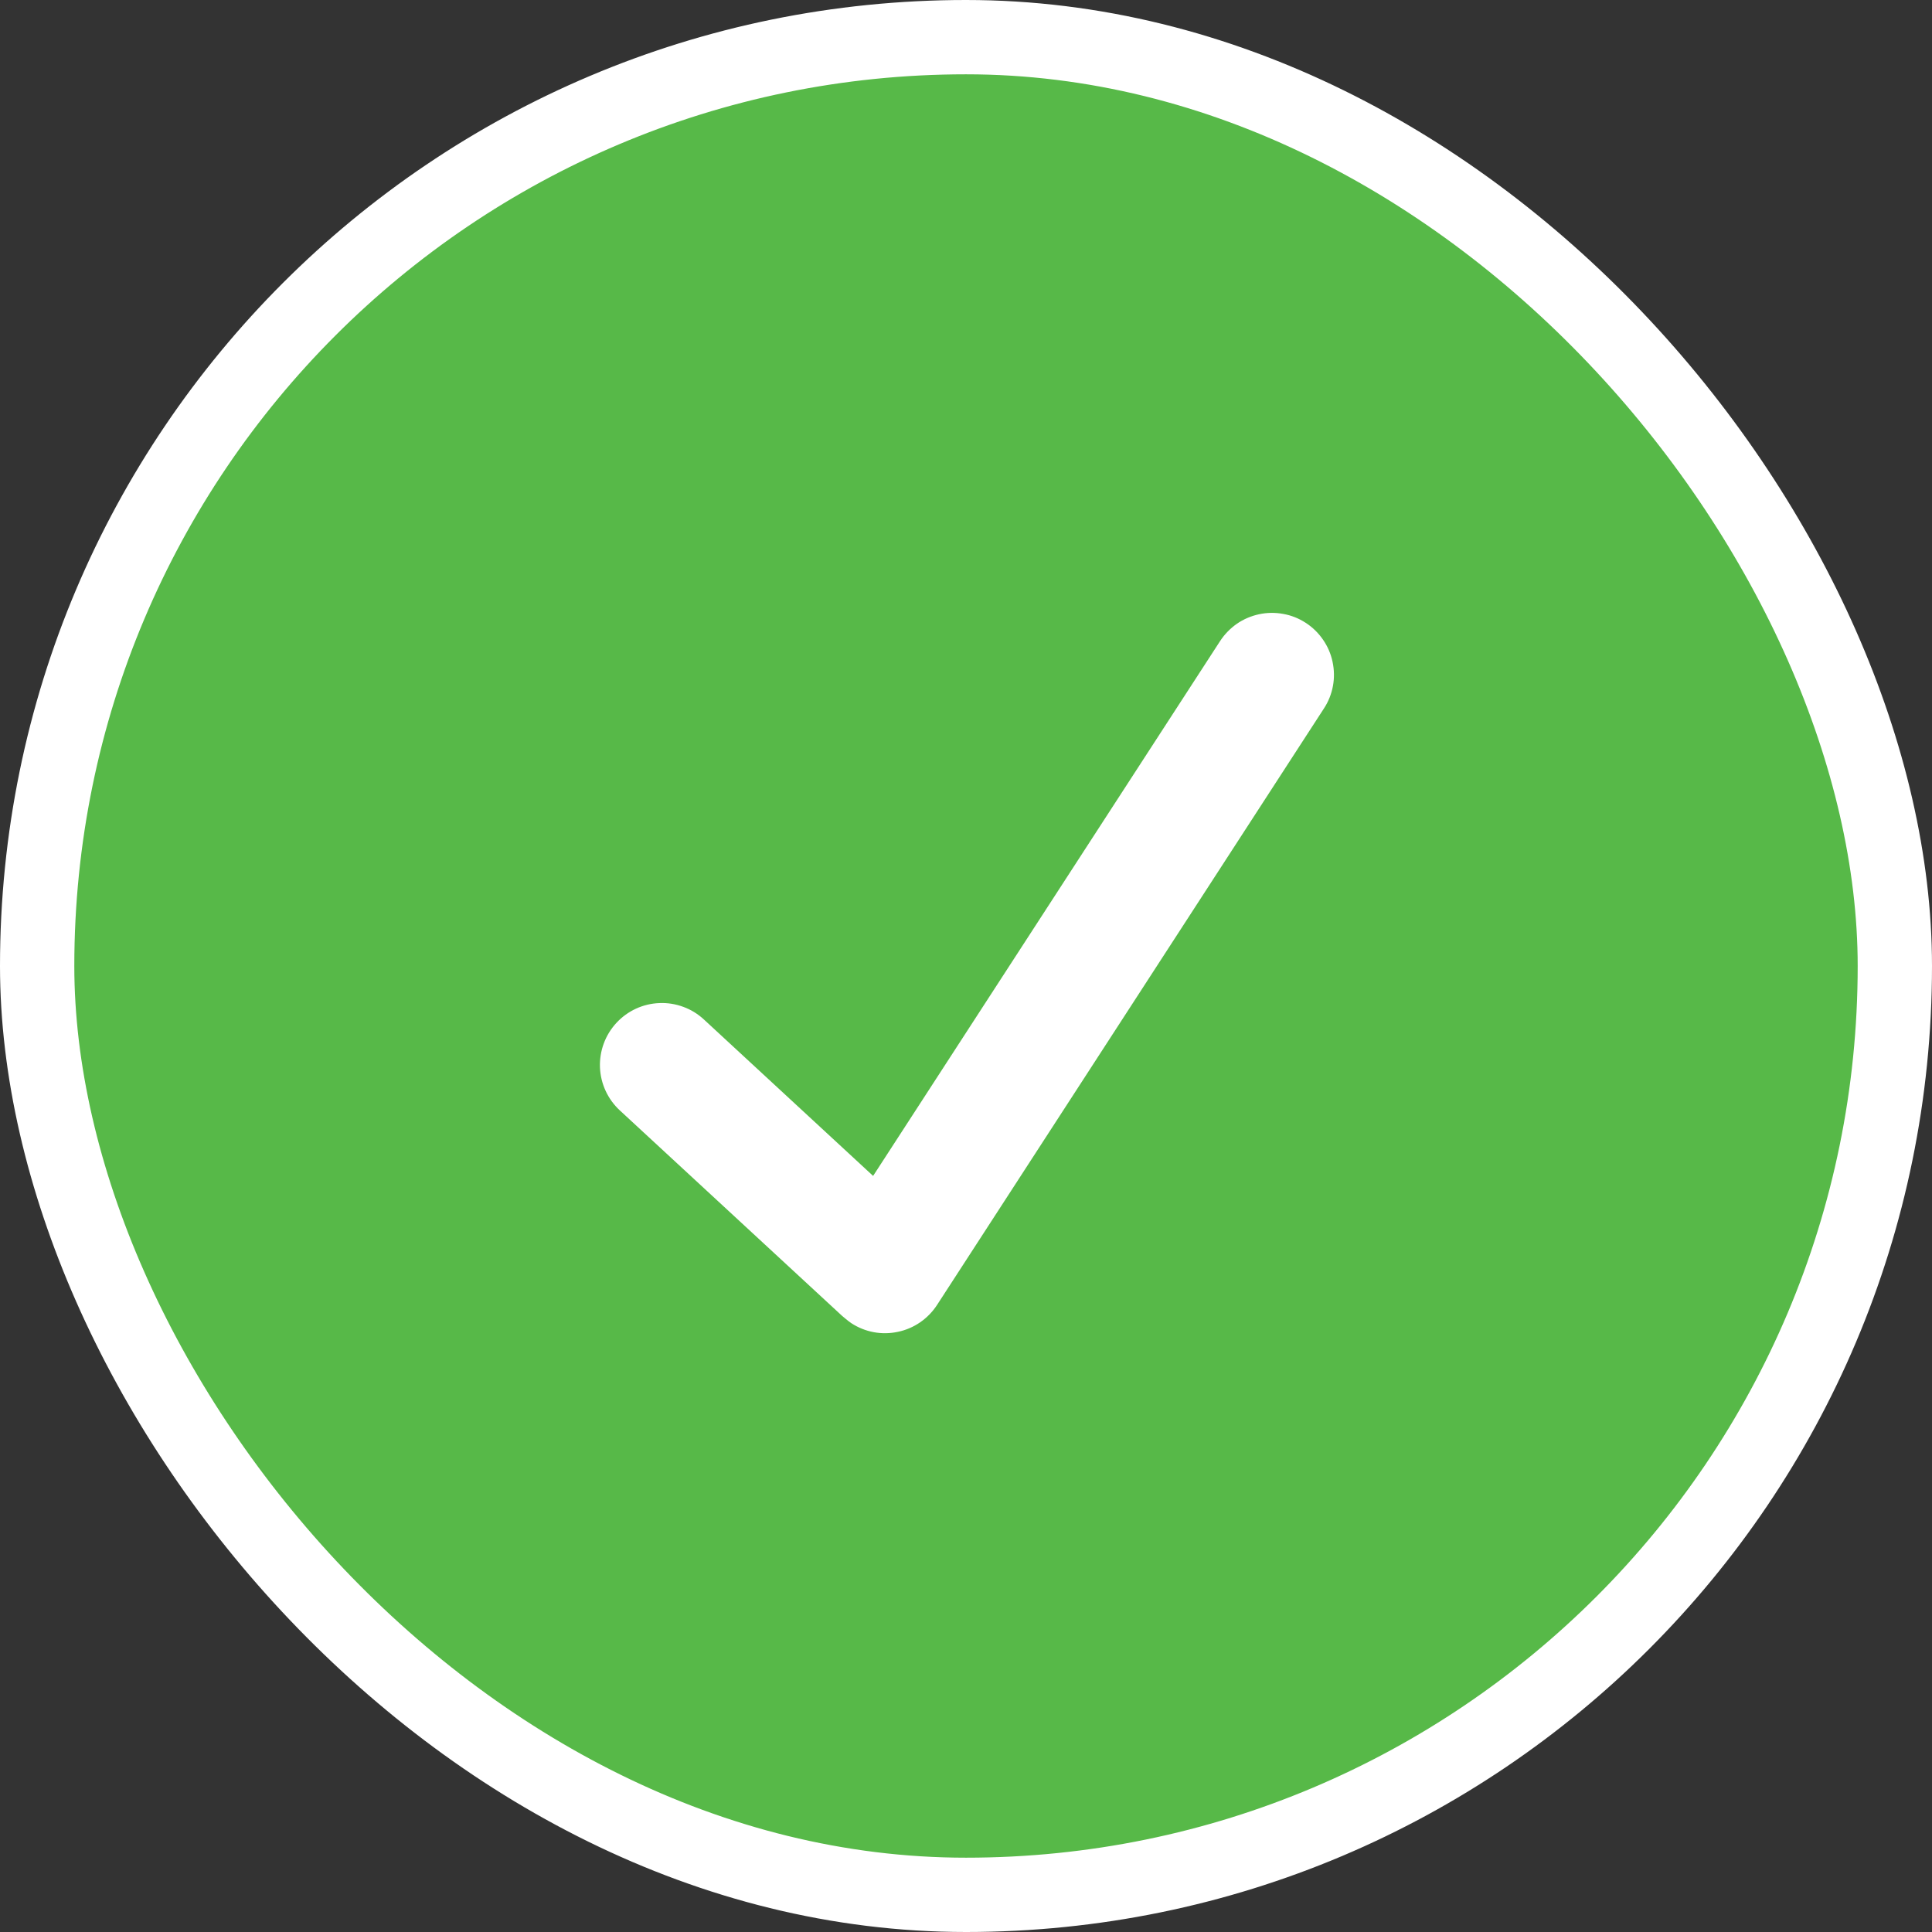 <svg width="26" height="26" viewBox="0 0 26 26" fill="none" xmlns="http://www.w3.org/2000/svg">
<rect x="0" y="0" width="26" height="26" fill="#333333" stroke="none"/>
<rect x="0.5" y="0.5" width="25" height="25" rx="12.5" fill="#57B948"/>
<g clip-path="url(#clip0_2337_4311)">
<path d="M17.572 8.382C17.48 8.322 17.378 8.281 17.27 8.262C17.162 8.242 17.052 8.243 16.945 8.266C16.838 8.289 16.736 8.332 16.646 8.394C16.556 8.457 16.479 8.536 16.419 8.628L11.75 15.825L9.473 13.72C9.392 13.645 9.298 13.587 9.196 13.55C9.093 13.512 8.984 13.494 8.874 13.499C8.654 13.507 8.445 13.603 8.295 13.766C8.145 13.928 8.066 14.143 8.074 14.364C8.083 14.585 8.179 14.793 8.341 14.943L11.331 17.707C11.331 17.707 11.417 17.781 11.457 17.807C11.549 17.867 11.651 17.908 11.759 17.928C11.867 17.948 11.977 17.946 12.084 17.923C12.191 17.901 12.293 17.857 12.383 17.795C12.473 17.733 12.55 17.654 12.61 17.562L17.817 9.534C17.877 9.443 17.918 9.34 17.938 9.232C17.958 9.125 17.956 9.014 17.933 8.907C17.911 8.8 17.867 8.699 17.805 8.609C17.743 8.519 17.664 8.441 17.572 8.382Z" fill="white"/>
</g>
<rect x="0.5" y="0.5" width="25" height="25" rx="12.5" stroke="white"/>
<defs>
<clipPath id="clip0_2337_4311">
<rect width="10" height="10" fill="white" transform="translate(8 8)"/>
</clipPath>
</defs>
</svg>
